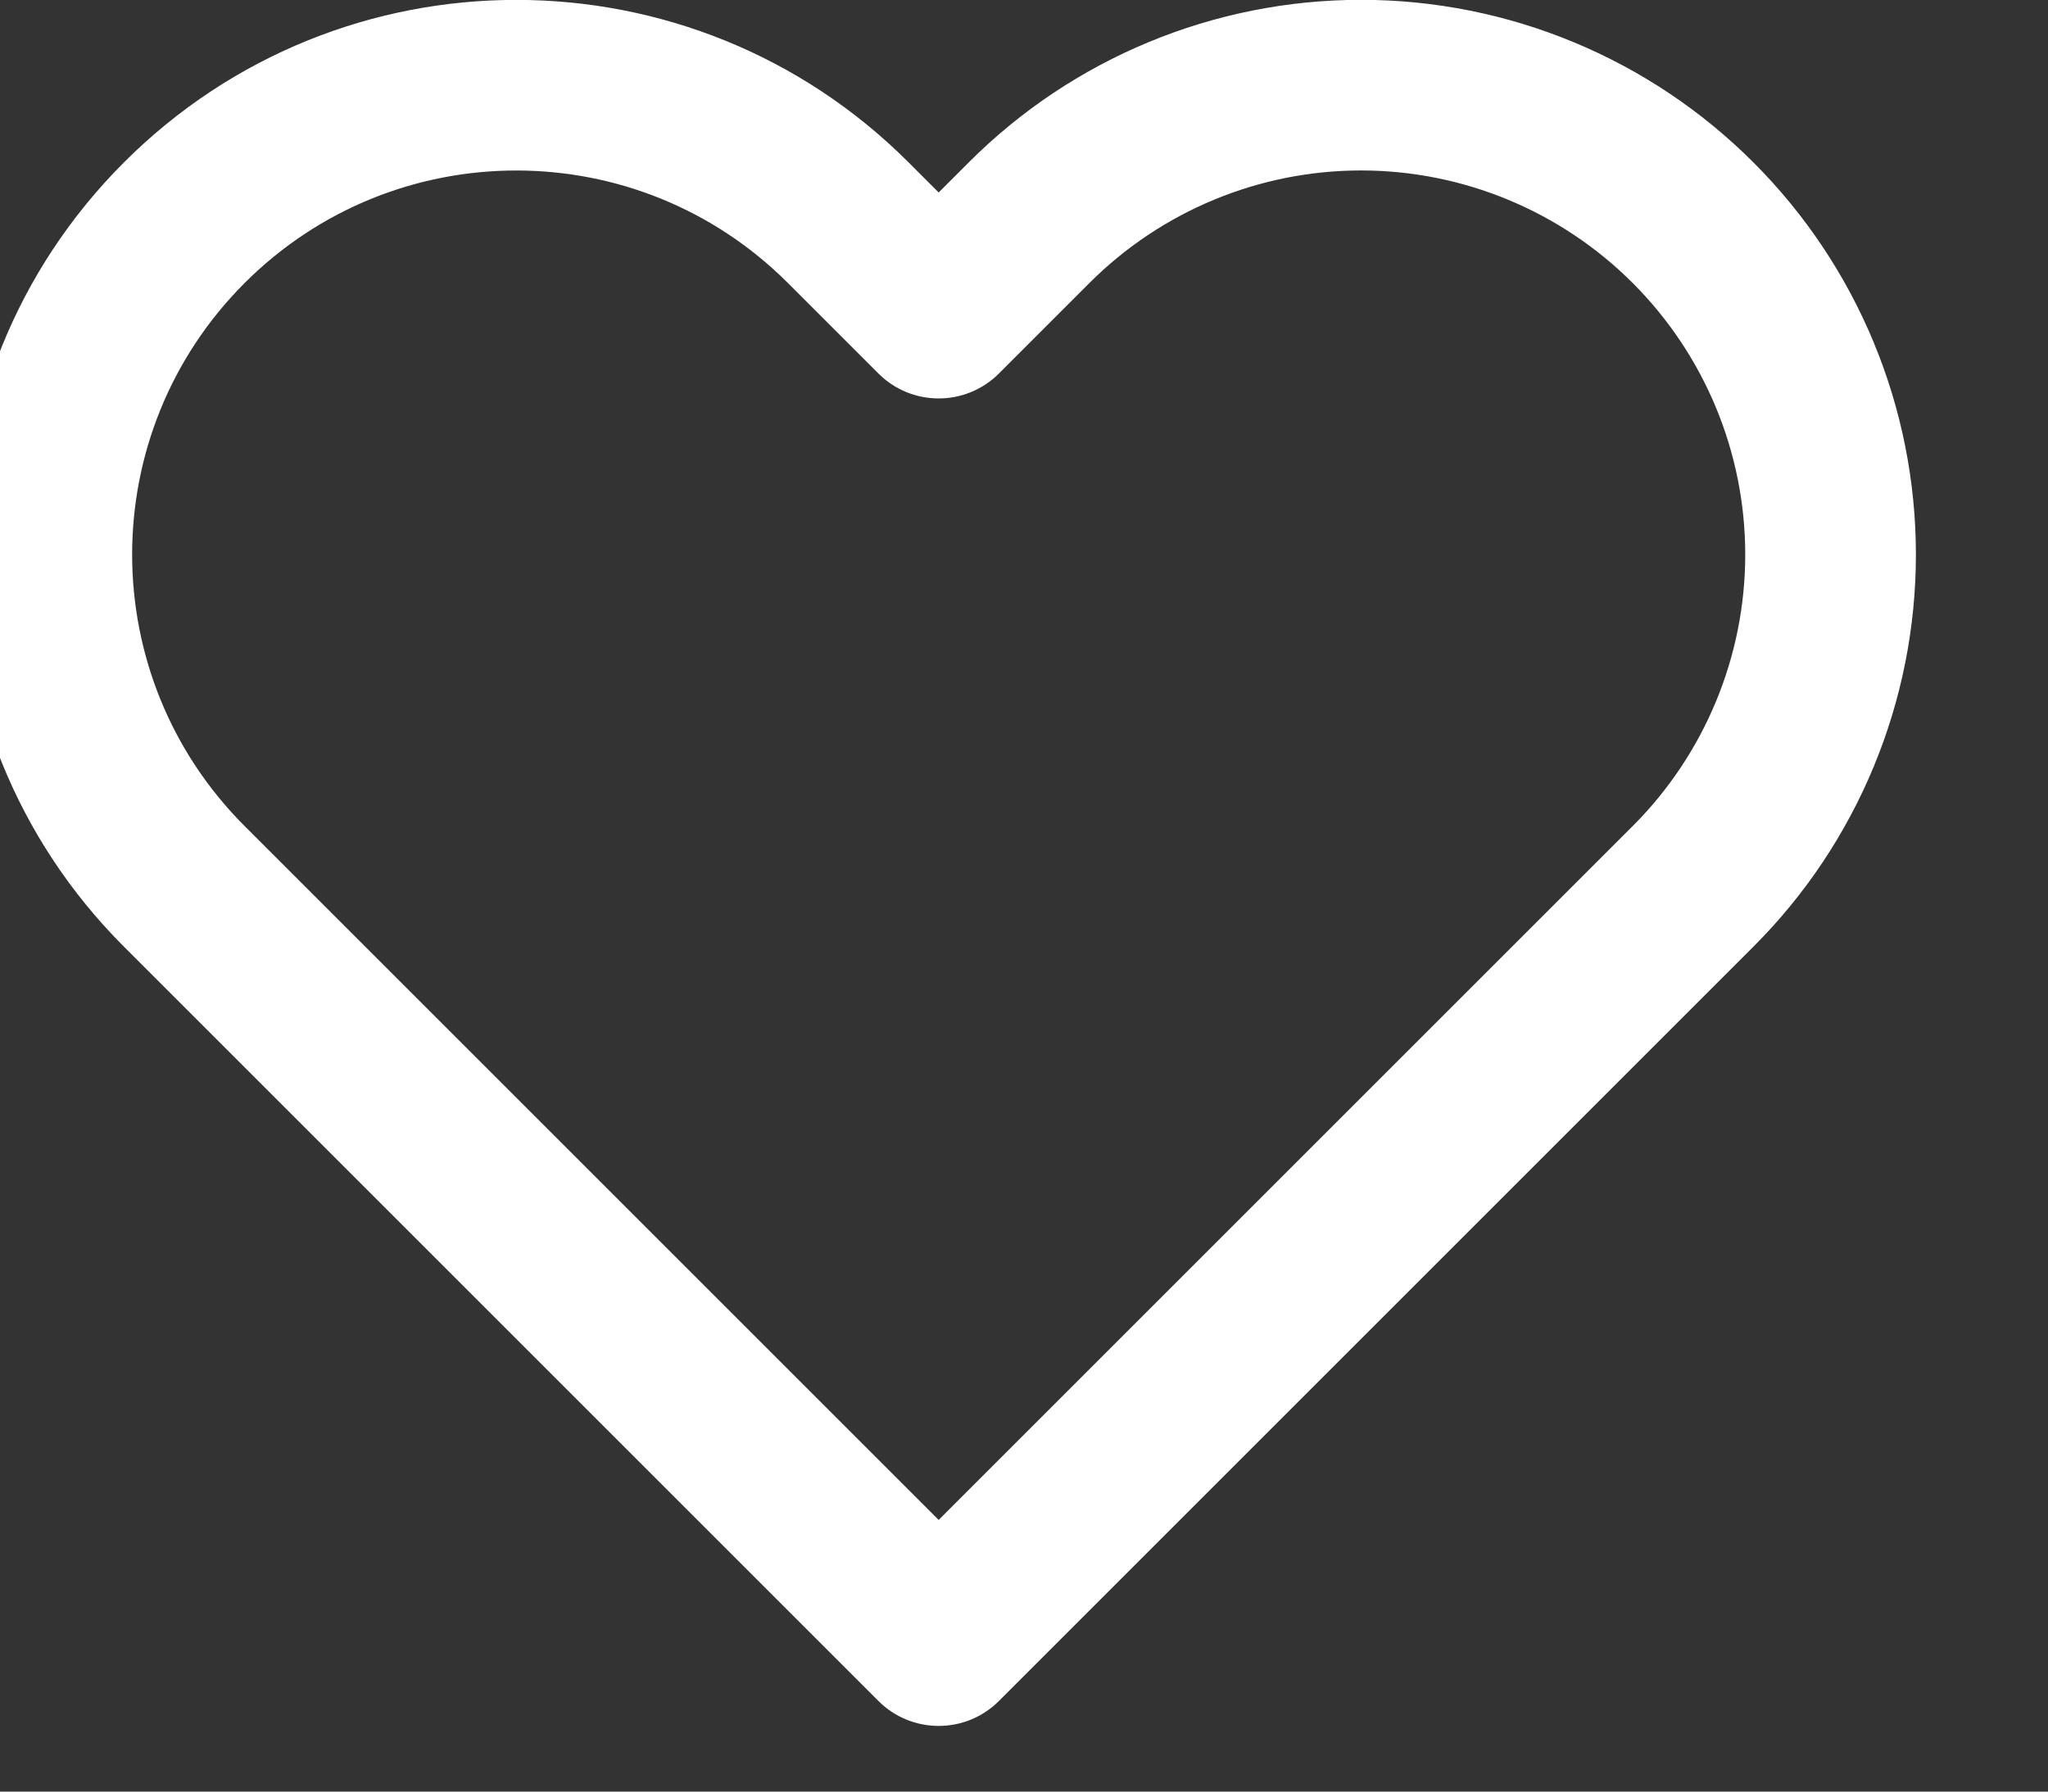 <svg class="svg-icon" width="24px" height="21px" viewBox="0 0 24 21" version="1.1" xmlns="http://www.w3.org/2000/svg">
    <rect x="0" y="0" width="24" height="21" fill="#333333" stroke="none"/>
    <g id="Symbols" stroke="none" stroke-width="1" fill="none" fill-rule="evenodd">
        <g fill="#FFFFFF" fill-rule="nonzero">
            <path d="M22.452,6.5 C22.452,8.224 21.767,9.878 20.547,11.097 L11.707,19.937 C11.317,20.328 10.683,20.328 10.293,19.937 L1.453,11.097 C-1.086,8.558 -1.086,4.442 1.453,1.903 C3.992,-0.636 8.108,-0.636 10.647,1.903 L11,2.256 L11.353,1.903 C12.572,0.683 14.226,-0.002 15.95,-0.002 C17.674,-0.002 19.328,0.683 20.547,1.903 C21.767,3.122 22.452,4.776 22.452,6.5 Z M11,17.816 L18.073,10.743 L19.133,9.683 C19.977,8.839 20.452,7.694 20.452,6.5 C20.452,5.306 19.977,4.161 19.133,3.317 C18.289,2.473 17.144,1.998 15.95,1.998 C14.756,1.998 13.611,2.473 12.767,3.317 L11.707,4.377 C11.317,4.768 10.683,4.768 10.293,4.377 L9.233,3.317 C7.475,1.559 4.625,1.559 2.867,3.317 C1.109,5.075 1.109,7.925 2.867,9.683 L11,17.816 Z"></path>
        </g>
    </g>
</svg>